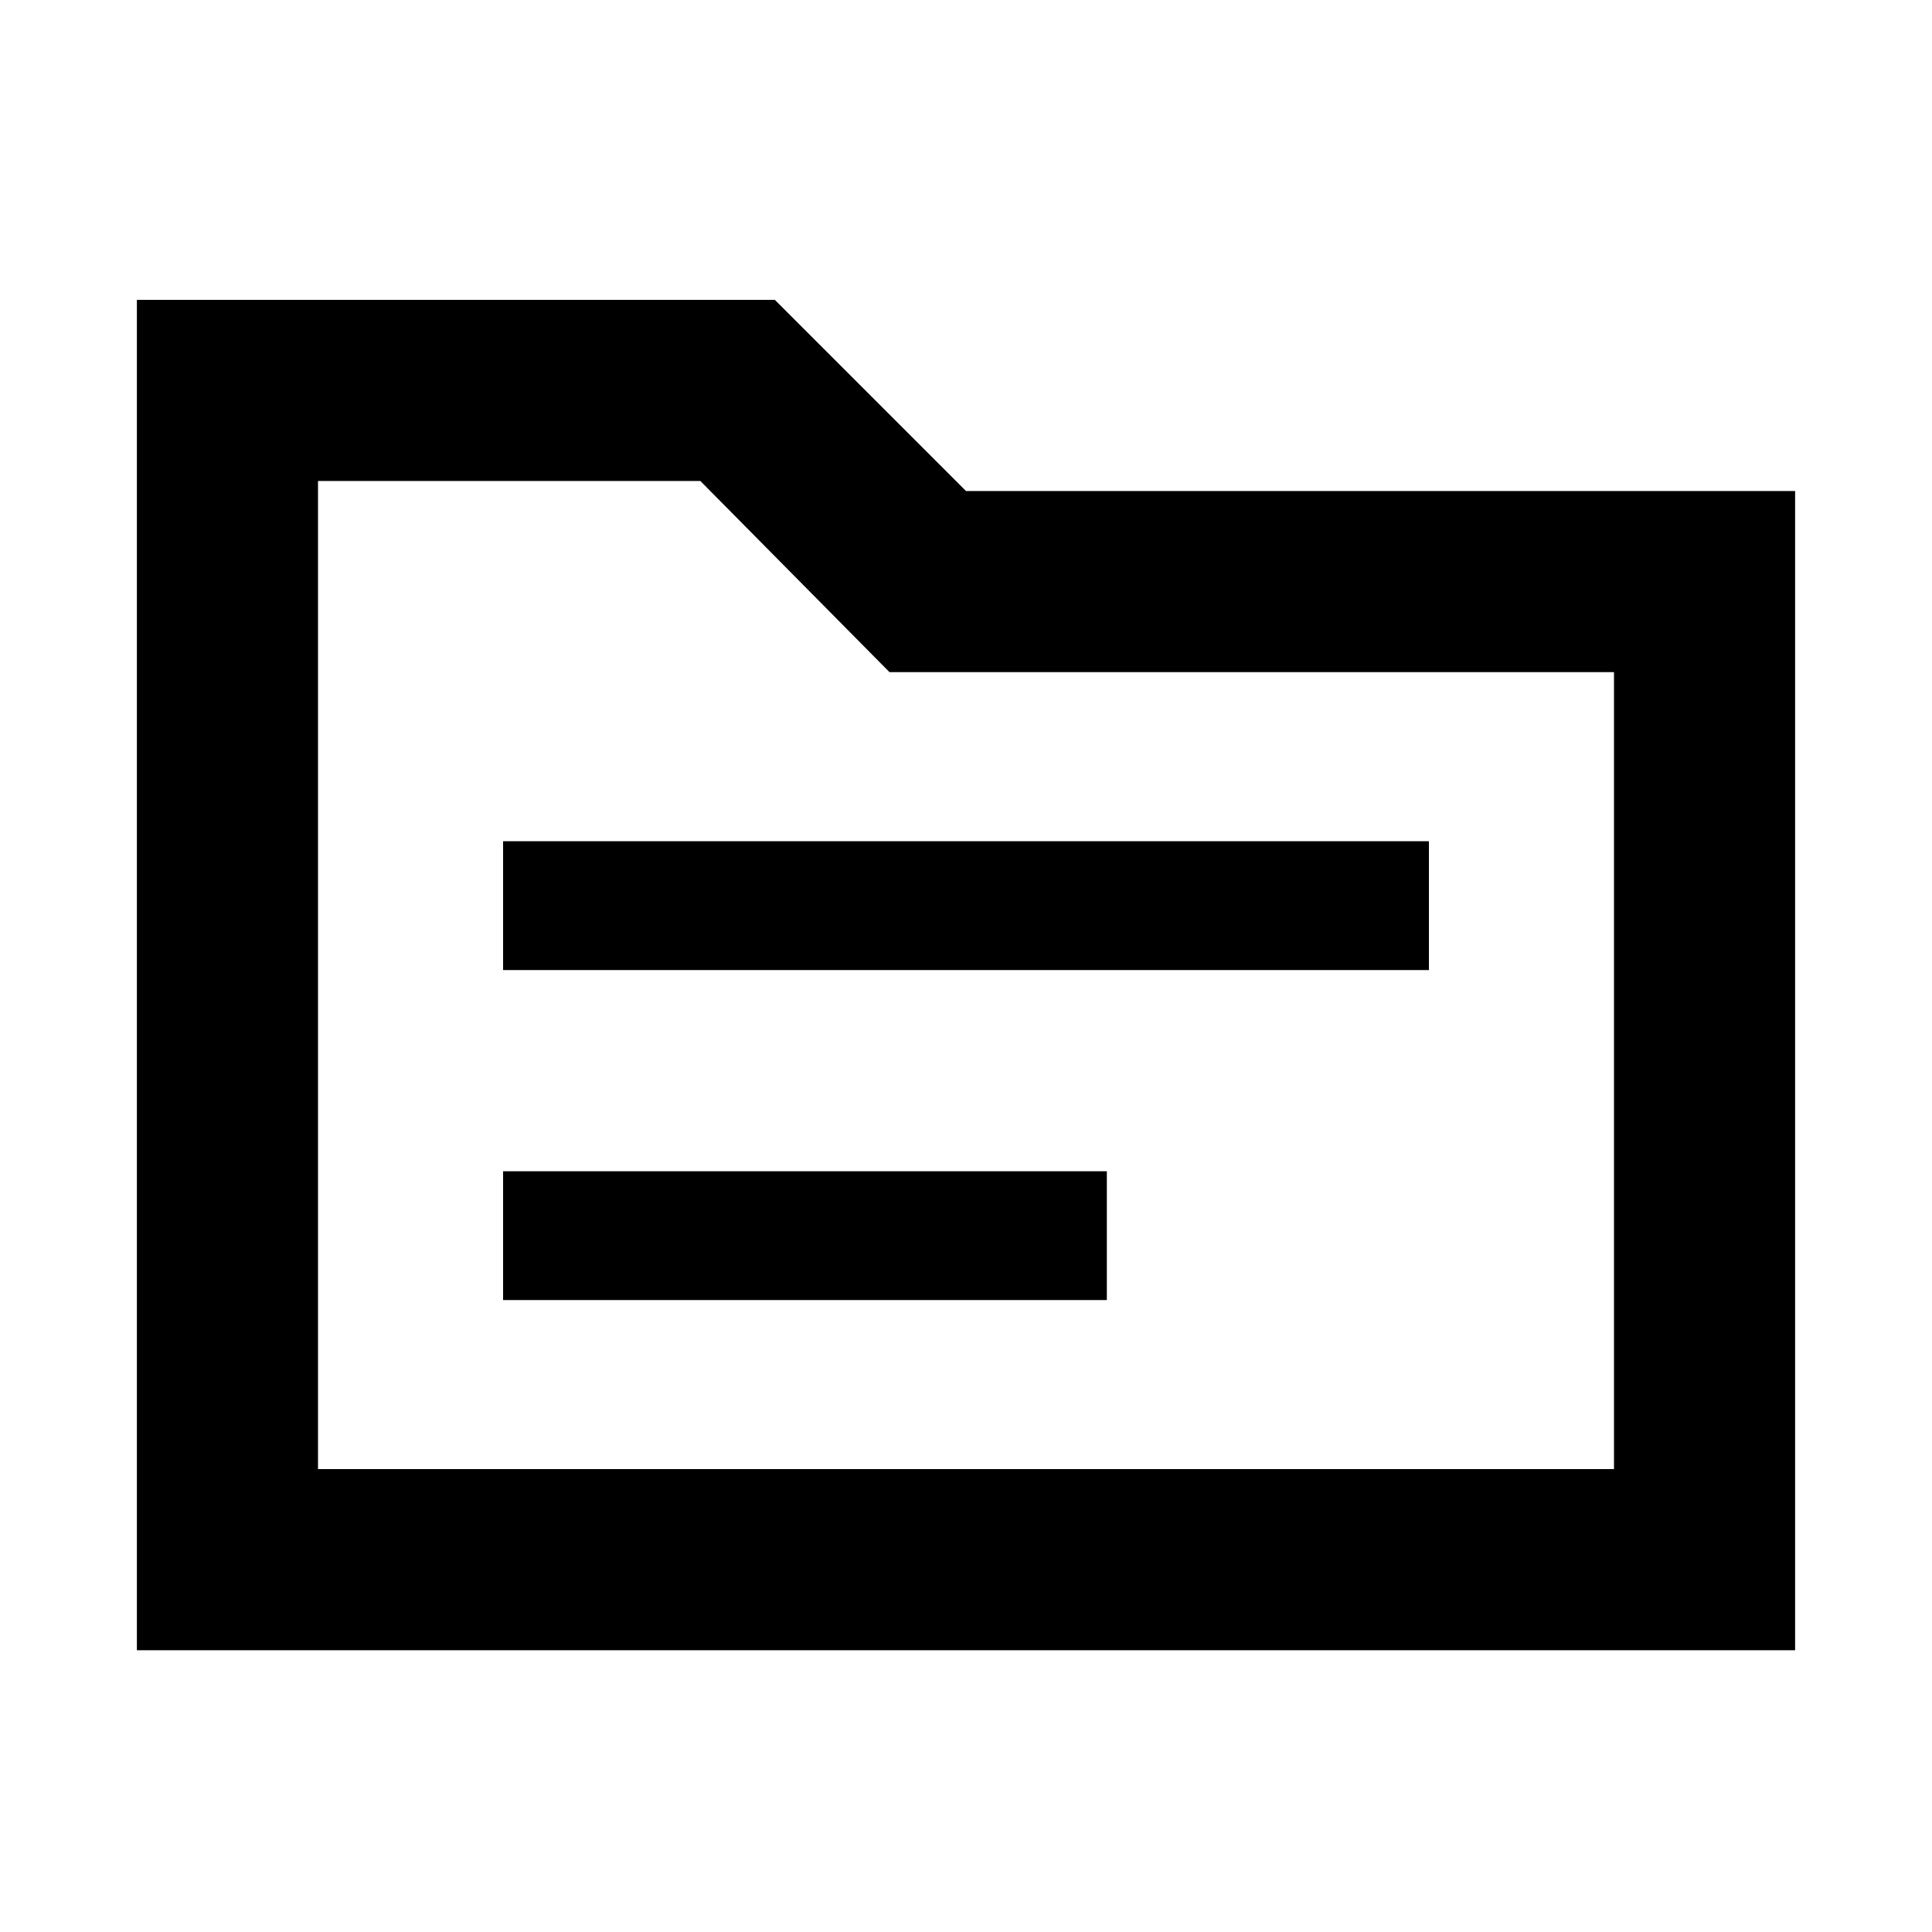 <svg xmlns="http://www.w3.org/2000/svg" height="20" width="20"><path d="M5.208 10.042h9.584V8.708H5.208Zm0 3.416h6.25v-1.333h-6.25ZM1.417 3.104h6.604L10 5.083h8.583v12H1.417Zm1.875 1.875v10.229h13.416v-8.25h-7.5L7.25 4.979Zm0 10.229V4.979v10.229Z"/></svg>